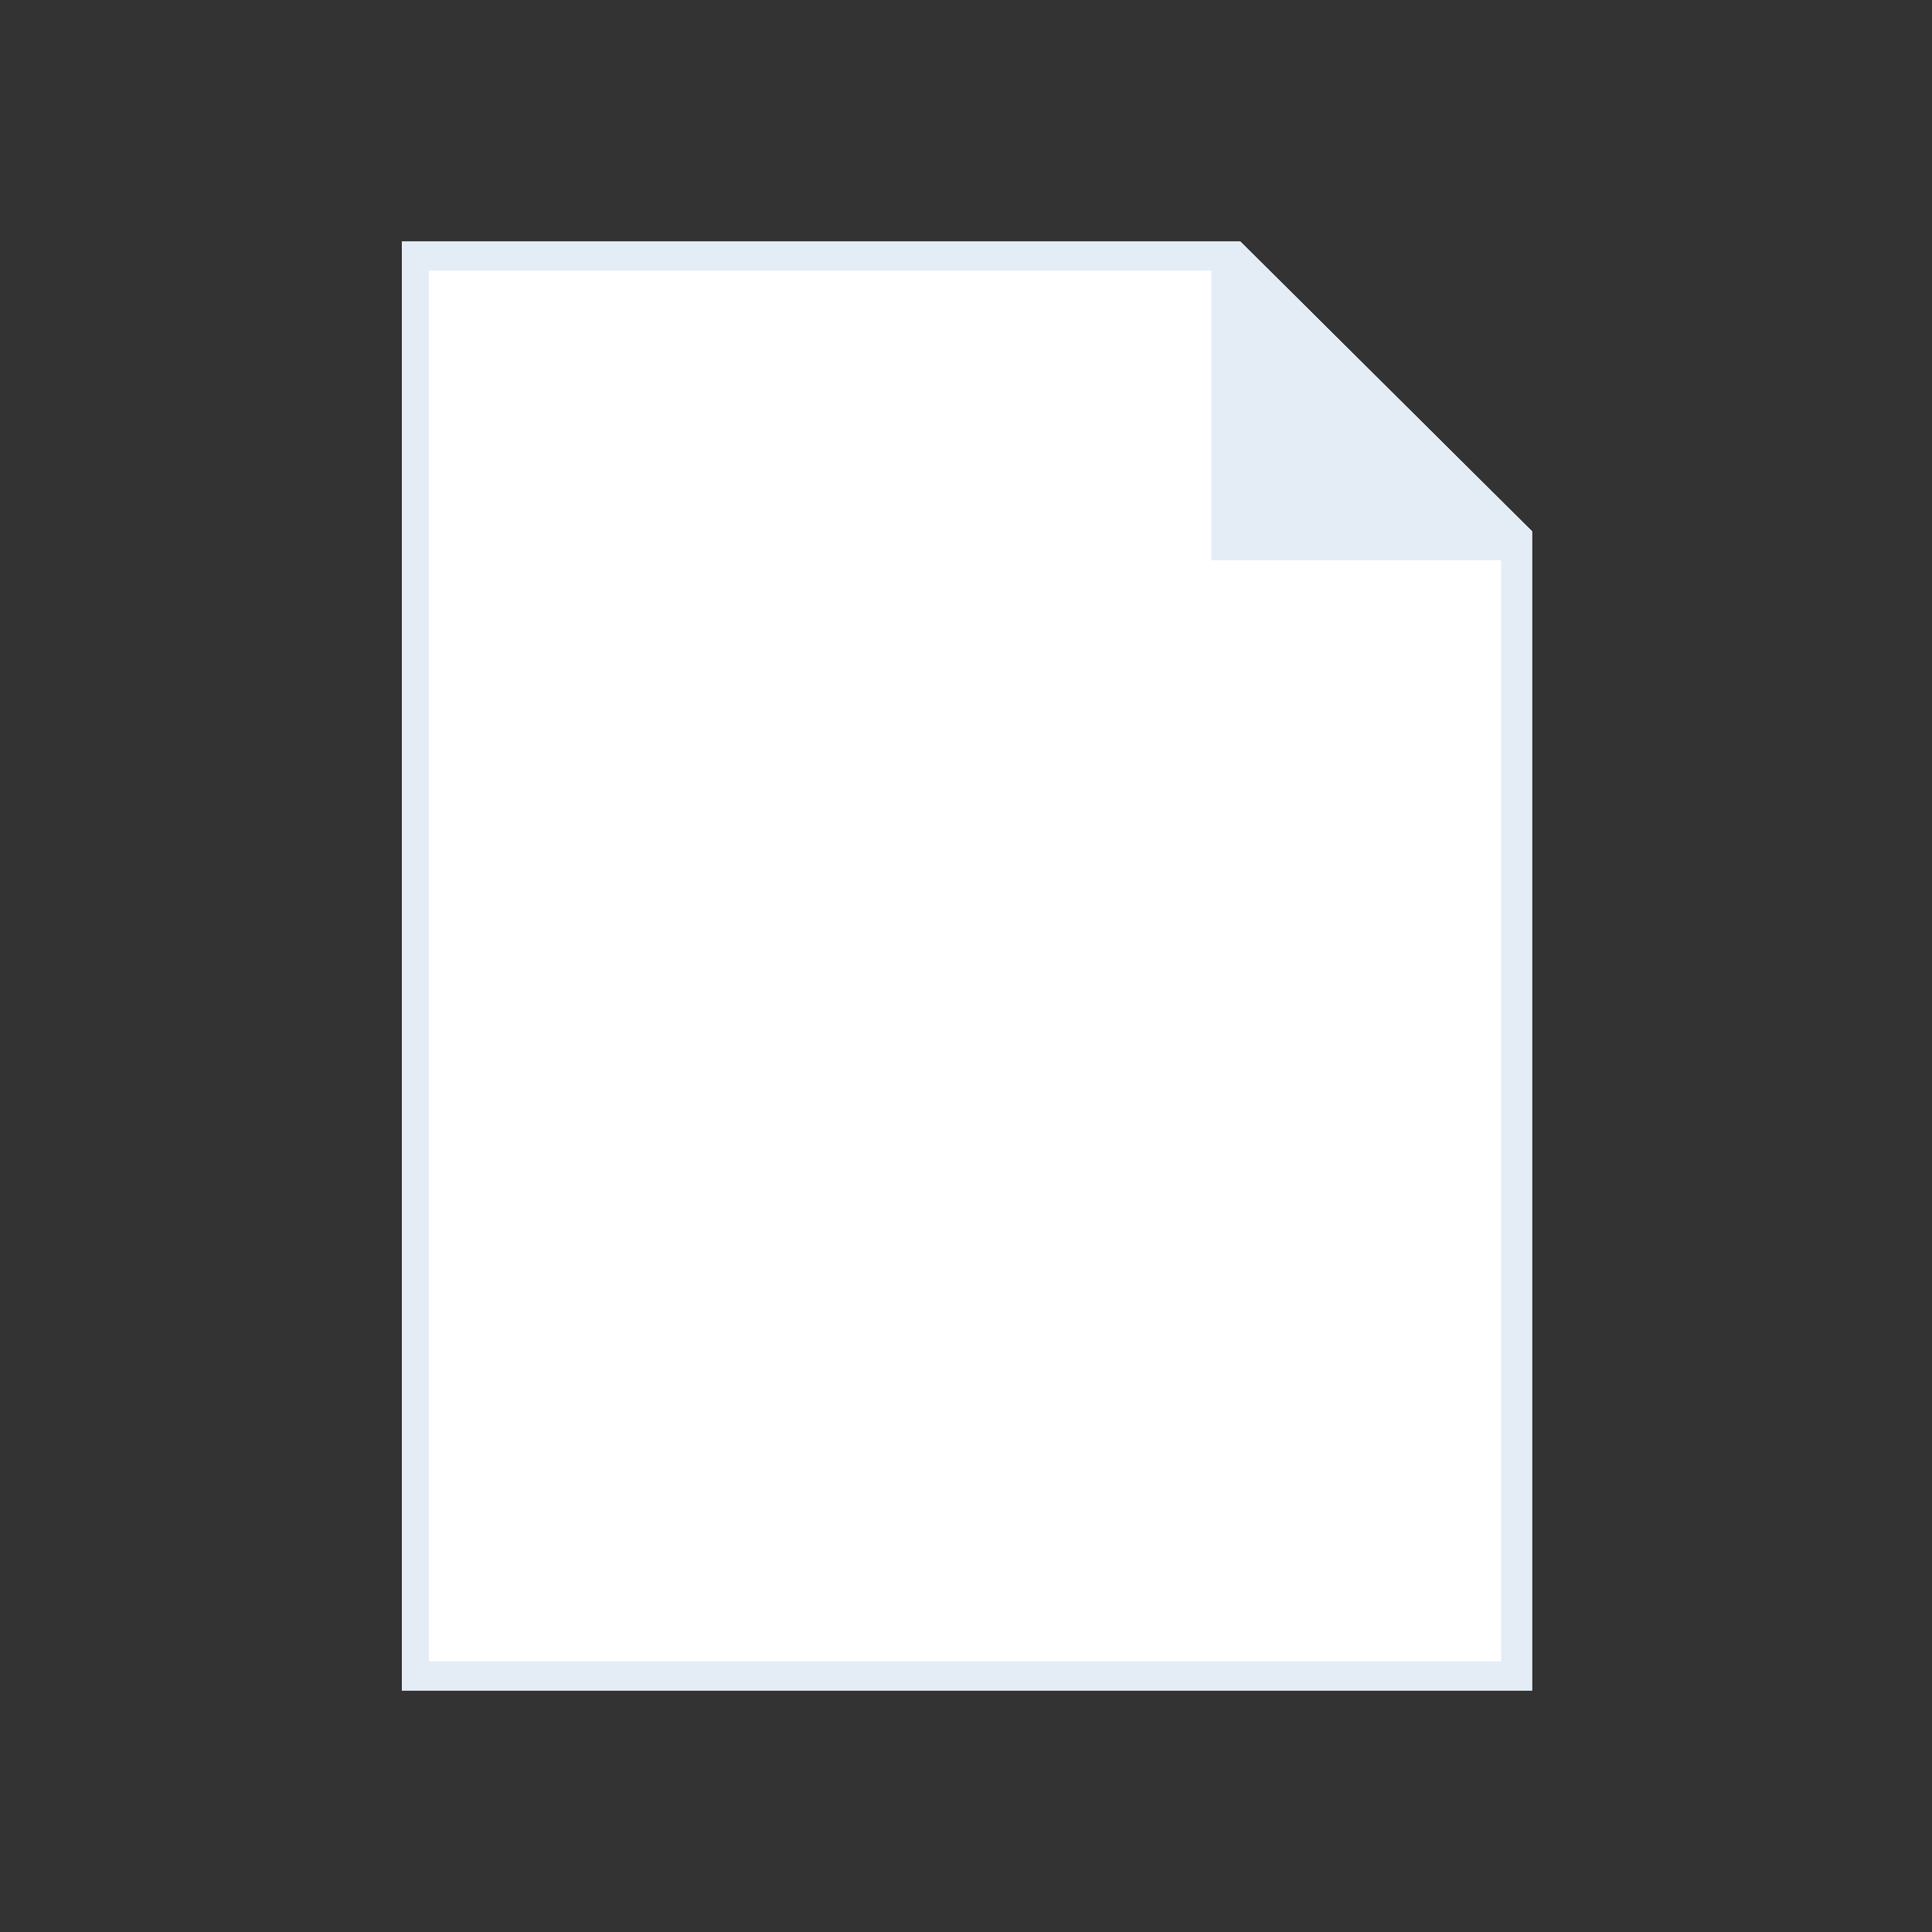<?xml version="1.0" encoding="utf-8"?>
<!-- Generator: Adobe Illustrator 24.0.0, SVG Export Plug-In . SVG Version: 6.00 Build 0)  -->
<svg version="1.1" id="ztrnuearmq-Layer_1" xmlns:sketch="http://www.bohemiancoding.com/sketch/ns"
	 xmlns="http://www.w3.org/2000/svg" xmlns:xlink="http://www.w3.org/1999/xlink" x="0px" y="0px" viewBox="0 0 100 100"
	 style="enable-background:new 0 0 100 100;" xml:space="preserve">
<rect x="0" y="0" width="100" height="100" fill="#333333" stroke="none"/>
<style type="text/css">
	.ztrnuearmq-st0{fill-rule:evenodd;clip-rule:evenodd;fill:#FFFFFF;}
	.ztrnuearmq-st1{fill-rule:evenodd;clip-rule:evenodd;fill:#E4EDF6;}
</style>
<path class="ztrnuearmq-st0" d="M64.2,12.5H20.8v75h58.5v-60L64.2,12.5z"/>
<path class="ztrnuearmq-st1" d="M64.2,12.5H20.8v75h58.5v-60L64.2,12.5z M77.8,86H22.2V14h40.5v15h15V86z"/>
<!-- EXT -->
</svg>
